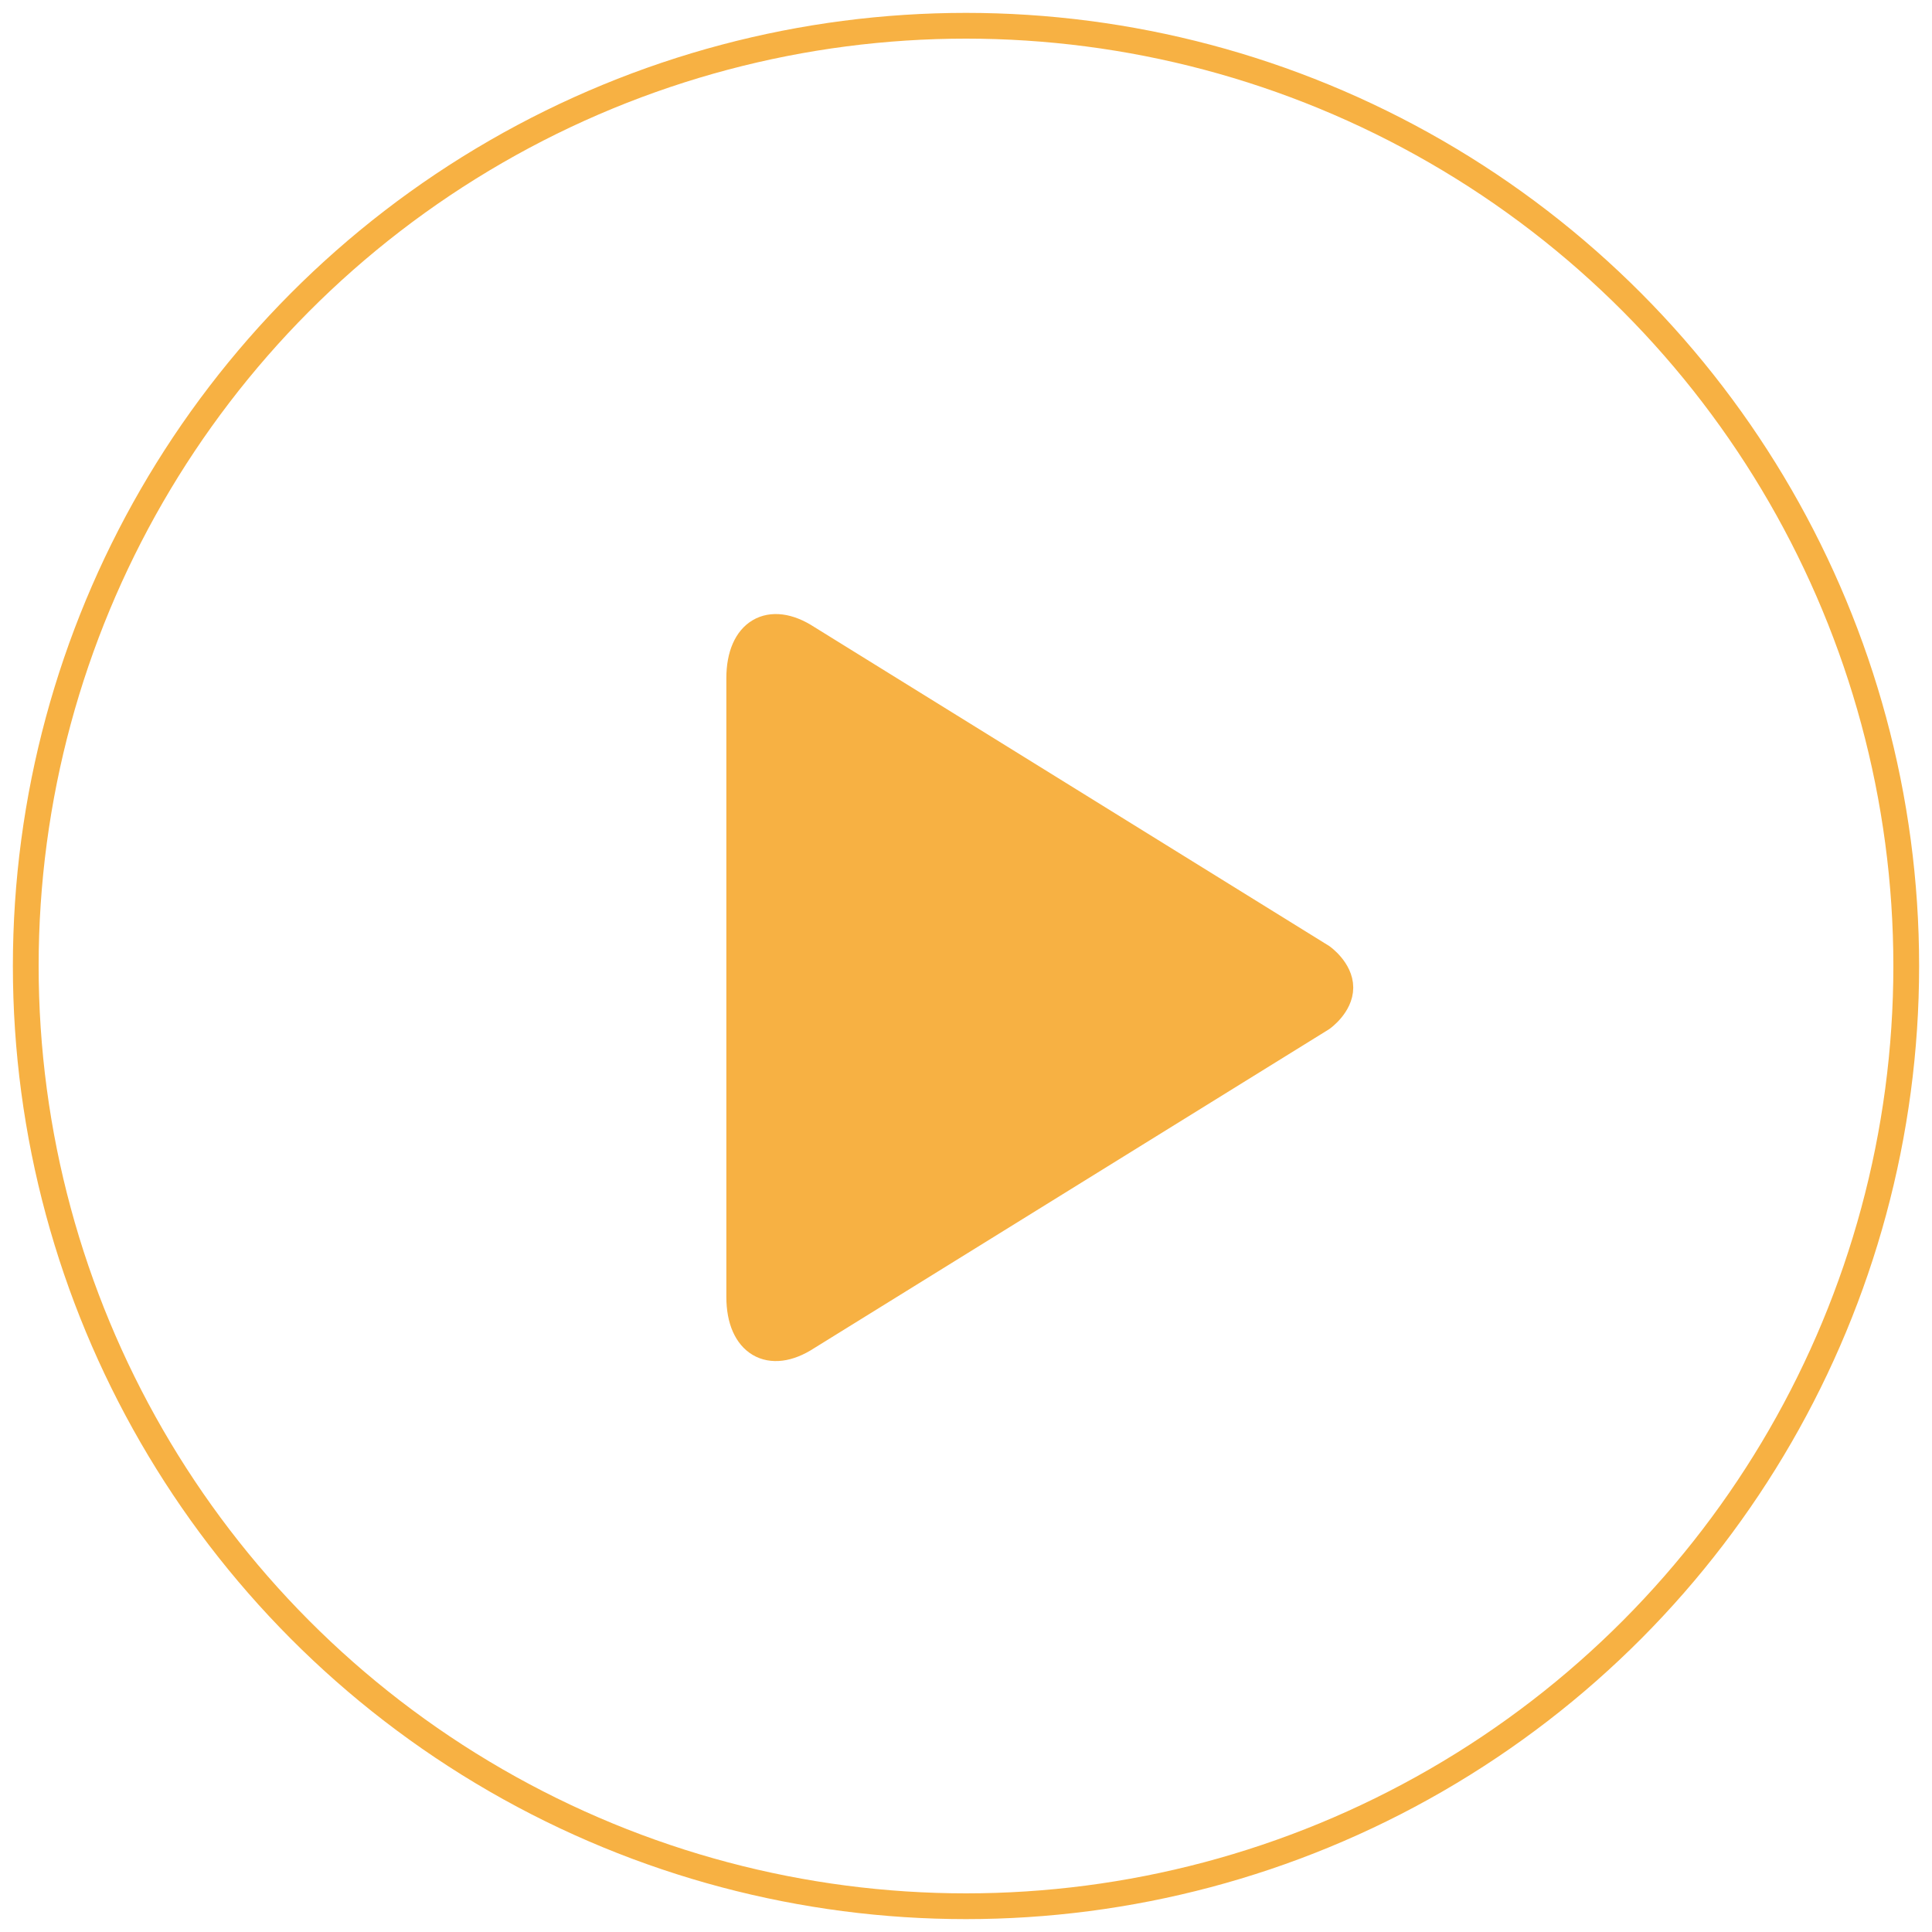 <?xml version="1.0" encoding="UTF-8" standalone="no"?>
<svg
   xmlns:dc="http://purl.org/dc/elements/1.1/"
   xmlns:cc="http://creativecommons.org/ns#"
   xmlns:rdf="http://www.w3.org/1999/02/22-rdf-syntax-ns#"
   xmlns:svg="http://www.w3.org/2000/svg"
   xmlns="http://www.w3.org/2000/svg"
   xmlns:sodipodi="http://sodipodi.sourceforge.net/DTD/sodipodi-0.dtd"
   xmlns:inkscape="http://www.inkscape.org/namespaces/inkscape"
   width="75px"
   height="75px"
   viewBox="0 0 75 75"
   version="1.1"
   id="svg22"
   sodipodi:docname="play.svg"
   inkscape:version="0.92.4 5da689c313, 2019-01-14">
  <sodipodi:namedview
     pagecolor="#ffffff"
     bordercolor="#666666"
     borderopacity="1"
     objecttolerance="10"
     gridtolerance="10"
     guidetolerance="10"
     inkscape:pageopacity="0"
     inkscape:pageshadow="2"
     inkscape:window-width="2482"
     inkscape:window-height="1016"
     id="namedview24"
     showgrid="false"
     inkscape:zoom="8.9001173"
     inkscape:cx="24.069201"
     inkscape:cy="45.470957"
     inkscape:window-x="0"
     inkscape:window-y="27"
     inkscape:window-maximized="1"
     inkscape:current-layer="Group" />
  <!-- Generator: Sketch 47.1 (45422) - http://www.bohemiancoding.com/sketch -->
  <title
     id="title2">Oval</title>
  <desc
     id="desc4">Created with Sketch.</desc>
  <defs
     id="defs6" />
  <g
     id="05.02.00-Example-SingleSong"
     style="fill:none;fill-rule:evenodd;stroke:none;stroke-width:1">
    <g
       id="HD_05.02.00-Example-SingleSong"
       transform="translate(-510,-594)">
      <g
         id="Body"
         transform="translate(21,180)">
        <g
           id="Content">
          <g
             id="Example"
             transform="translate(318,20)">
            <g
               id="Player"
               transform="translate(148,95)">
              <g
                 id="Bottom"
                 transform="translate(0,285)">
                <g
                   id="Play/Pause"
                   transform="translate(24,15)"
                   style="fill:#f7b143;fill-opacity:1;stroke:#ffffff;stroke-opacity:1">
                  <g
                     id="Group"
                     style="fill:#f7b143;fill-opacity:1;stroke:#ffffff;stroke-opacity:1">
                    <g
                       id="Group-3"
                       style="fill:none;fill-opacity:1;stroke:#f7b143;stroke-opacity:1">
                      <g
                         id="Oval"
                         style="fill:none;fill-opacity:1;stroke:#f7b143;stroke-opacity:1">
                        <circle
                           cx="36.5"
                           cy="36.5"
                           r="36.5"
                           id="circle8"
                           style="fill:none;fill-opacity:1;stroke:#f7b143;stroke-width:1;stroke-opacity:1" />
                        <path
                           d="m 50.322,36.14 -19.979,-12.377 c -1.457,-0.952 -2.646,-0.253 -2.646,1.562 v 24.023 c 0,1.812 1.188,2.518 2.646,1.562 l 19.979,-12.375 c 0,0 0.711,-0.5 0.711,-1.197 0,-0.699 -0.711,-1.198 -0.711,-1.198 z"
                           id="Shape"
                           inkscape:connector-curvature="0"
                           style="fill:#f7b143;fill-opacity:1;fill-rule:nonzero;stroke:#f7b143;stroke-opacity:1" />
                      </g>
                    </g>
                  </g>
                </g>
              </g>
            </g>
          </g>
        </g>
      </g>
    </g>
  </g>
</svg>
